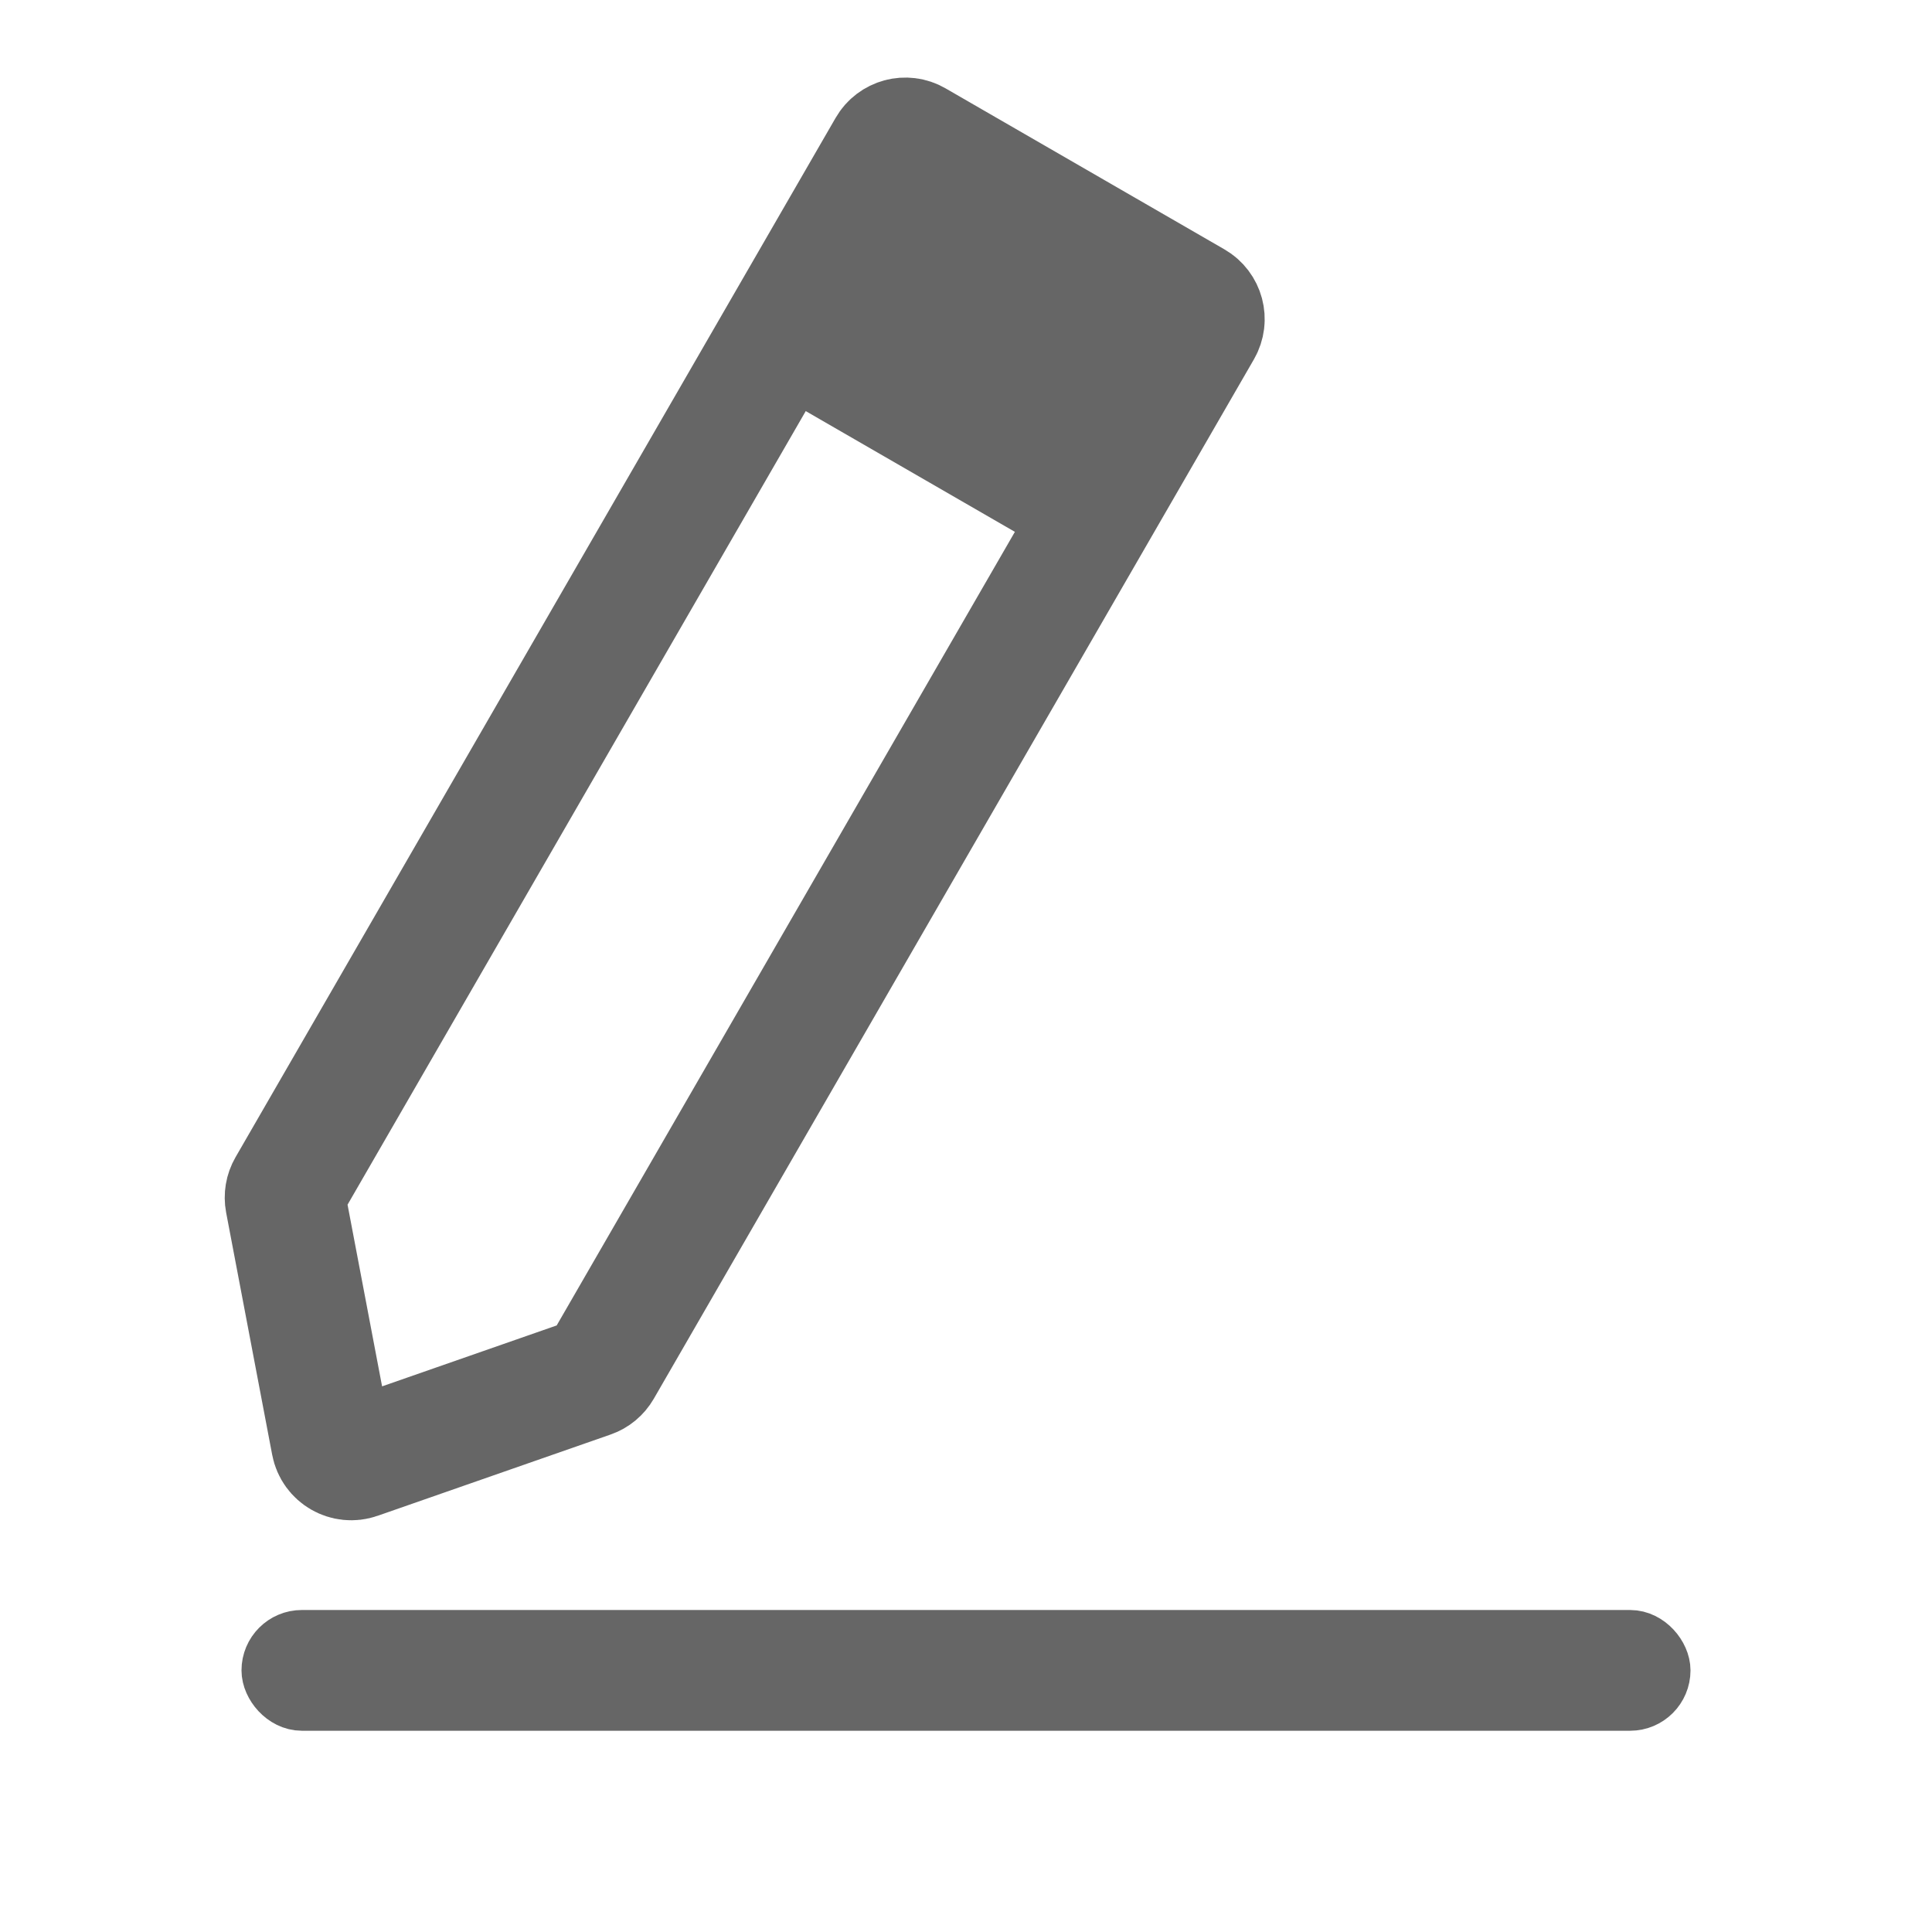 <svg width="24" height="24" viewBox="0 0 24 24" fill="none" xmlns="http://www.w3.org/2000/svg">
<path d="M11.371 1.747L14.835 3.747C14.955 3.816 14.996 3.969 14.927 4.089L7.472 17.001C7.442 17.053 7.394 17.093 7.338 17.112L4.446 18.121C4.302 18.172 4.146 18.082 4.118 17.932L3.546 14.923C3.535 14.864 3.545 14.803 3.575 14.751L11.03 1.839C11.099 1.719 11.252 1.678 11.371 1.747Z" stroke="#666666" stroke-width="1.5" stroke-linejoin="round"/>
<rect x="11.79" y="2" width="4" height="3.581" transform="rotate(30 11.79 2)" fill="#666666"/>
<rect x="3.375" y="20.375" width="17.25" height="0.75" rx="0.375" fill="#222222" stroke="#666666" stroke-width="0.75"/>
</svg>
